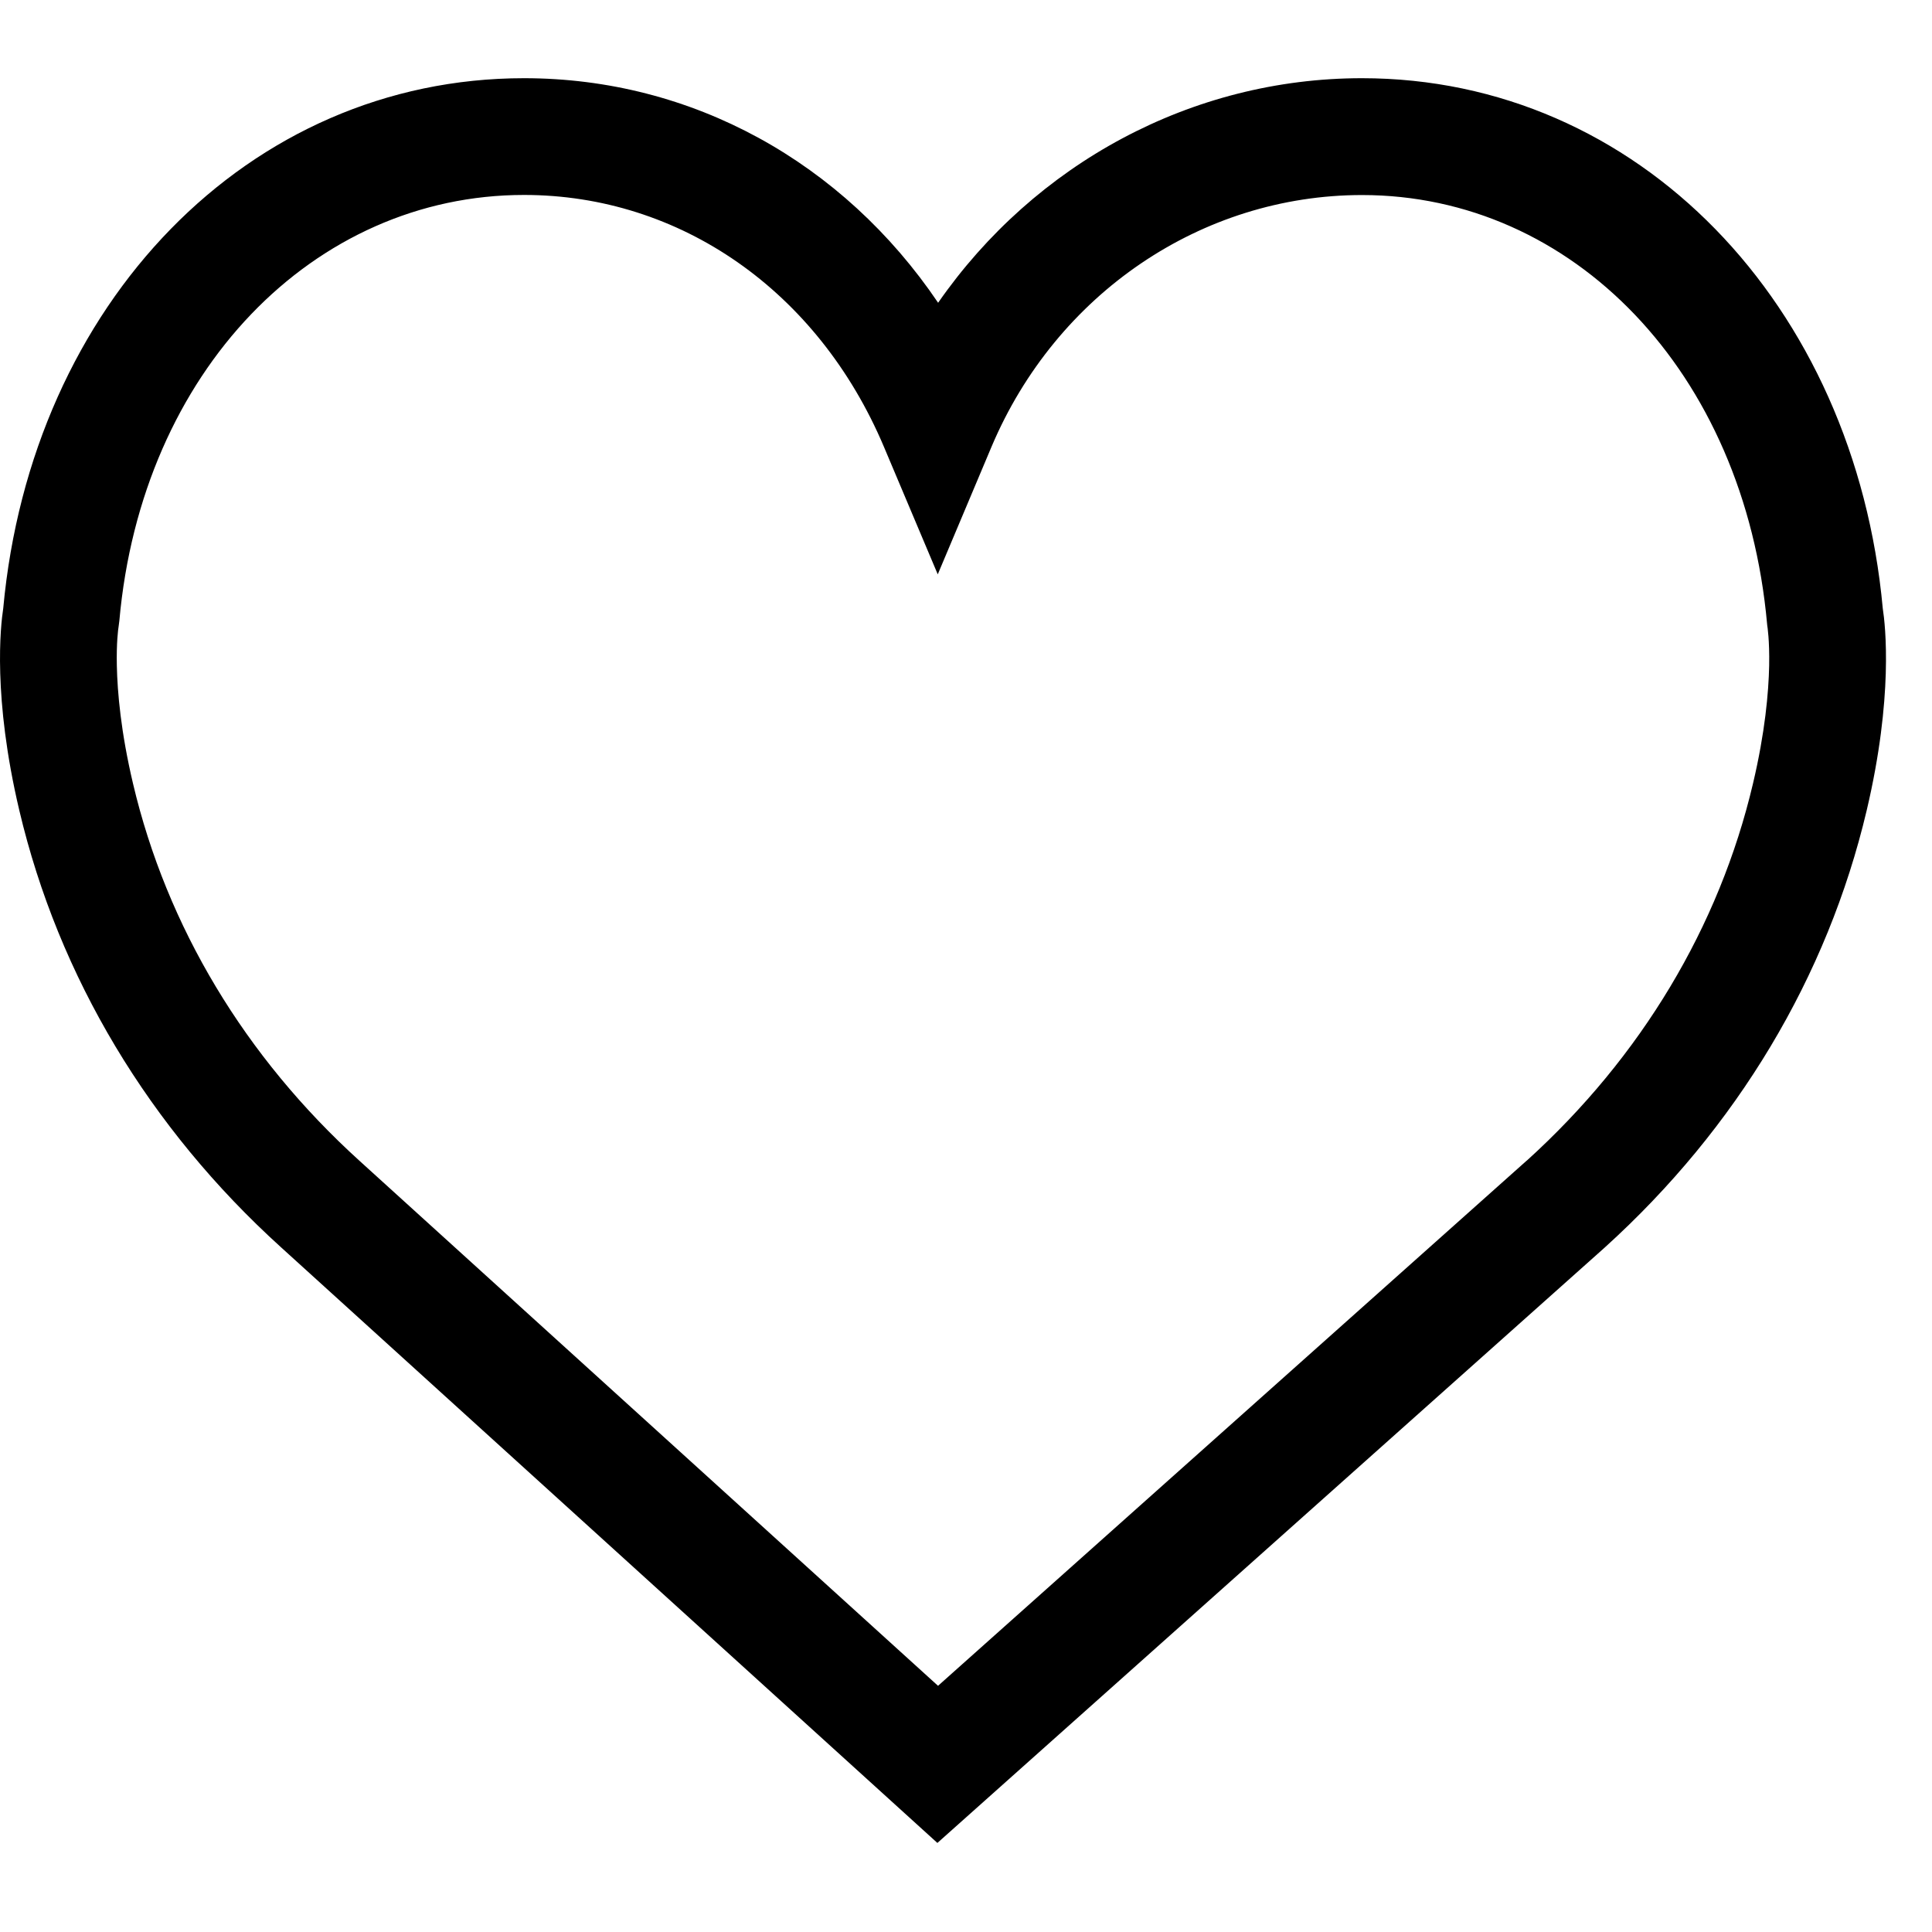 <svg width="21" height="21" viewBox="0 0 21 21" fill="none" xmlns="http://www.w3.org/2000/svg">
<g id="love">
<path id="Vector (Stroke)" fill-rule="evenodd" clip-rule="evenodd" d="M0.035 6.614C0.339 3.302 2.698 0.85 5.696 0.85C7.524 0.85 9.165 1.765 10.197 3.291C11.246 1.781 12.951 0.85 14.804 0.85C17.803 0.85 20.161 3.303 20.465 6.614C20.494 6.801 20.581 7.576 20.29 8.809C19.863 10.618 18.878 12.26 17.445 13.558L17.444 13.559L10.189 20.032L3.055 13.558C1.622 12.26 0.637 10.618 0.21 8.809M0.035 6.614C0.006 6.802 -0.081 7.577 0.21 8.809L0.035 6.614ZM5.696 2.119C3.411 2.119 1.538 4.033 1.297 6.75L1.296 6.757L1.29 6.804C1.283 6.847 1.265 6.988 1.27 7.235C1.276 7.526 1.314 7.959 1.446 8.518C1.812 10.071 2.662 11.488 3.907 12.617L10.196 18.324L16.595 12.615L16.596 12.615C17.839 11.489 18.688 10.071 19.054 8.518C19.186 7.96 19.224 7.526 19.23 7.235C19.235 6.957 19.211 6.808 19.209 6.797L19.208 6.787C18.962 4.032 17.088 2.12 14.805 2.12C13.064 2.12 11.481 3.19 10.777 4.857L10.193 6.243L9.608 4.857C8.89 3.158 7.389 2.119 5.696 2.119Z" fill="black"/>
</g>
</svg>
